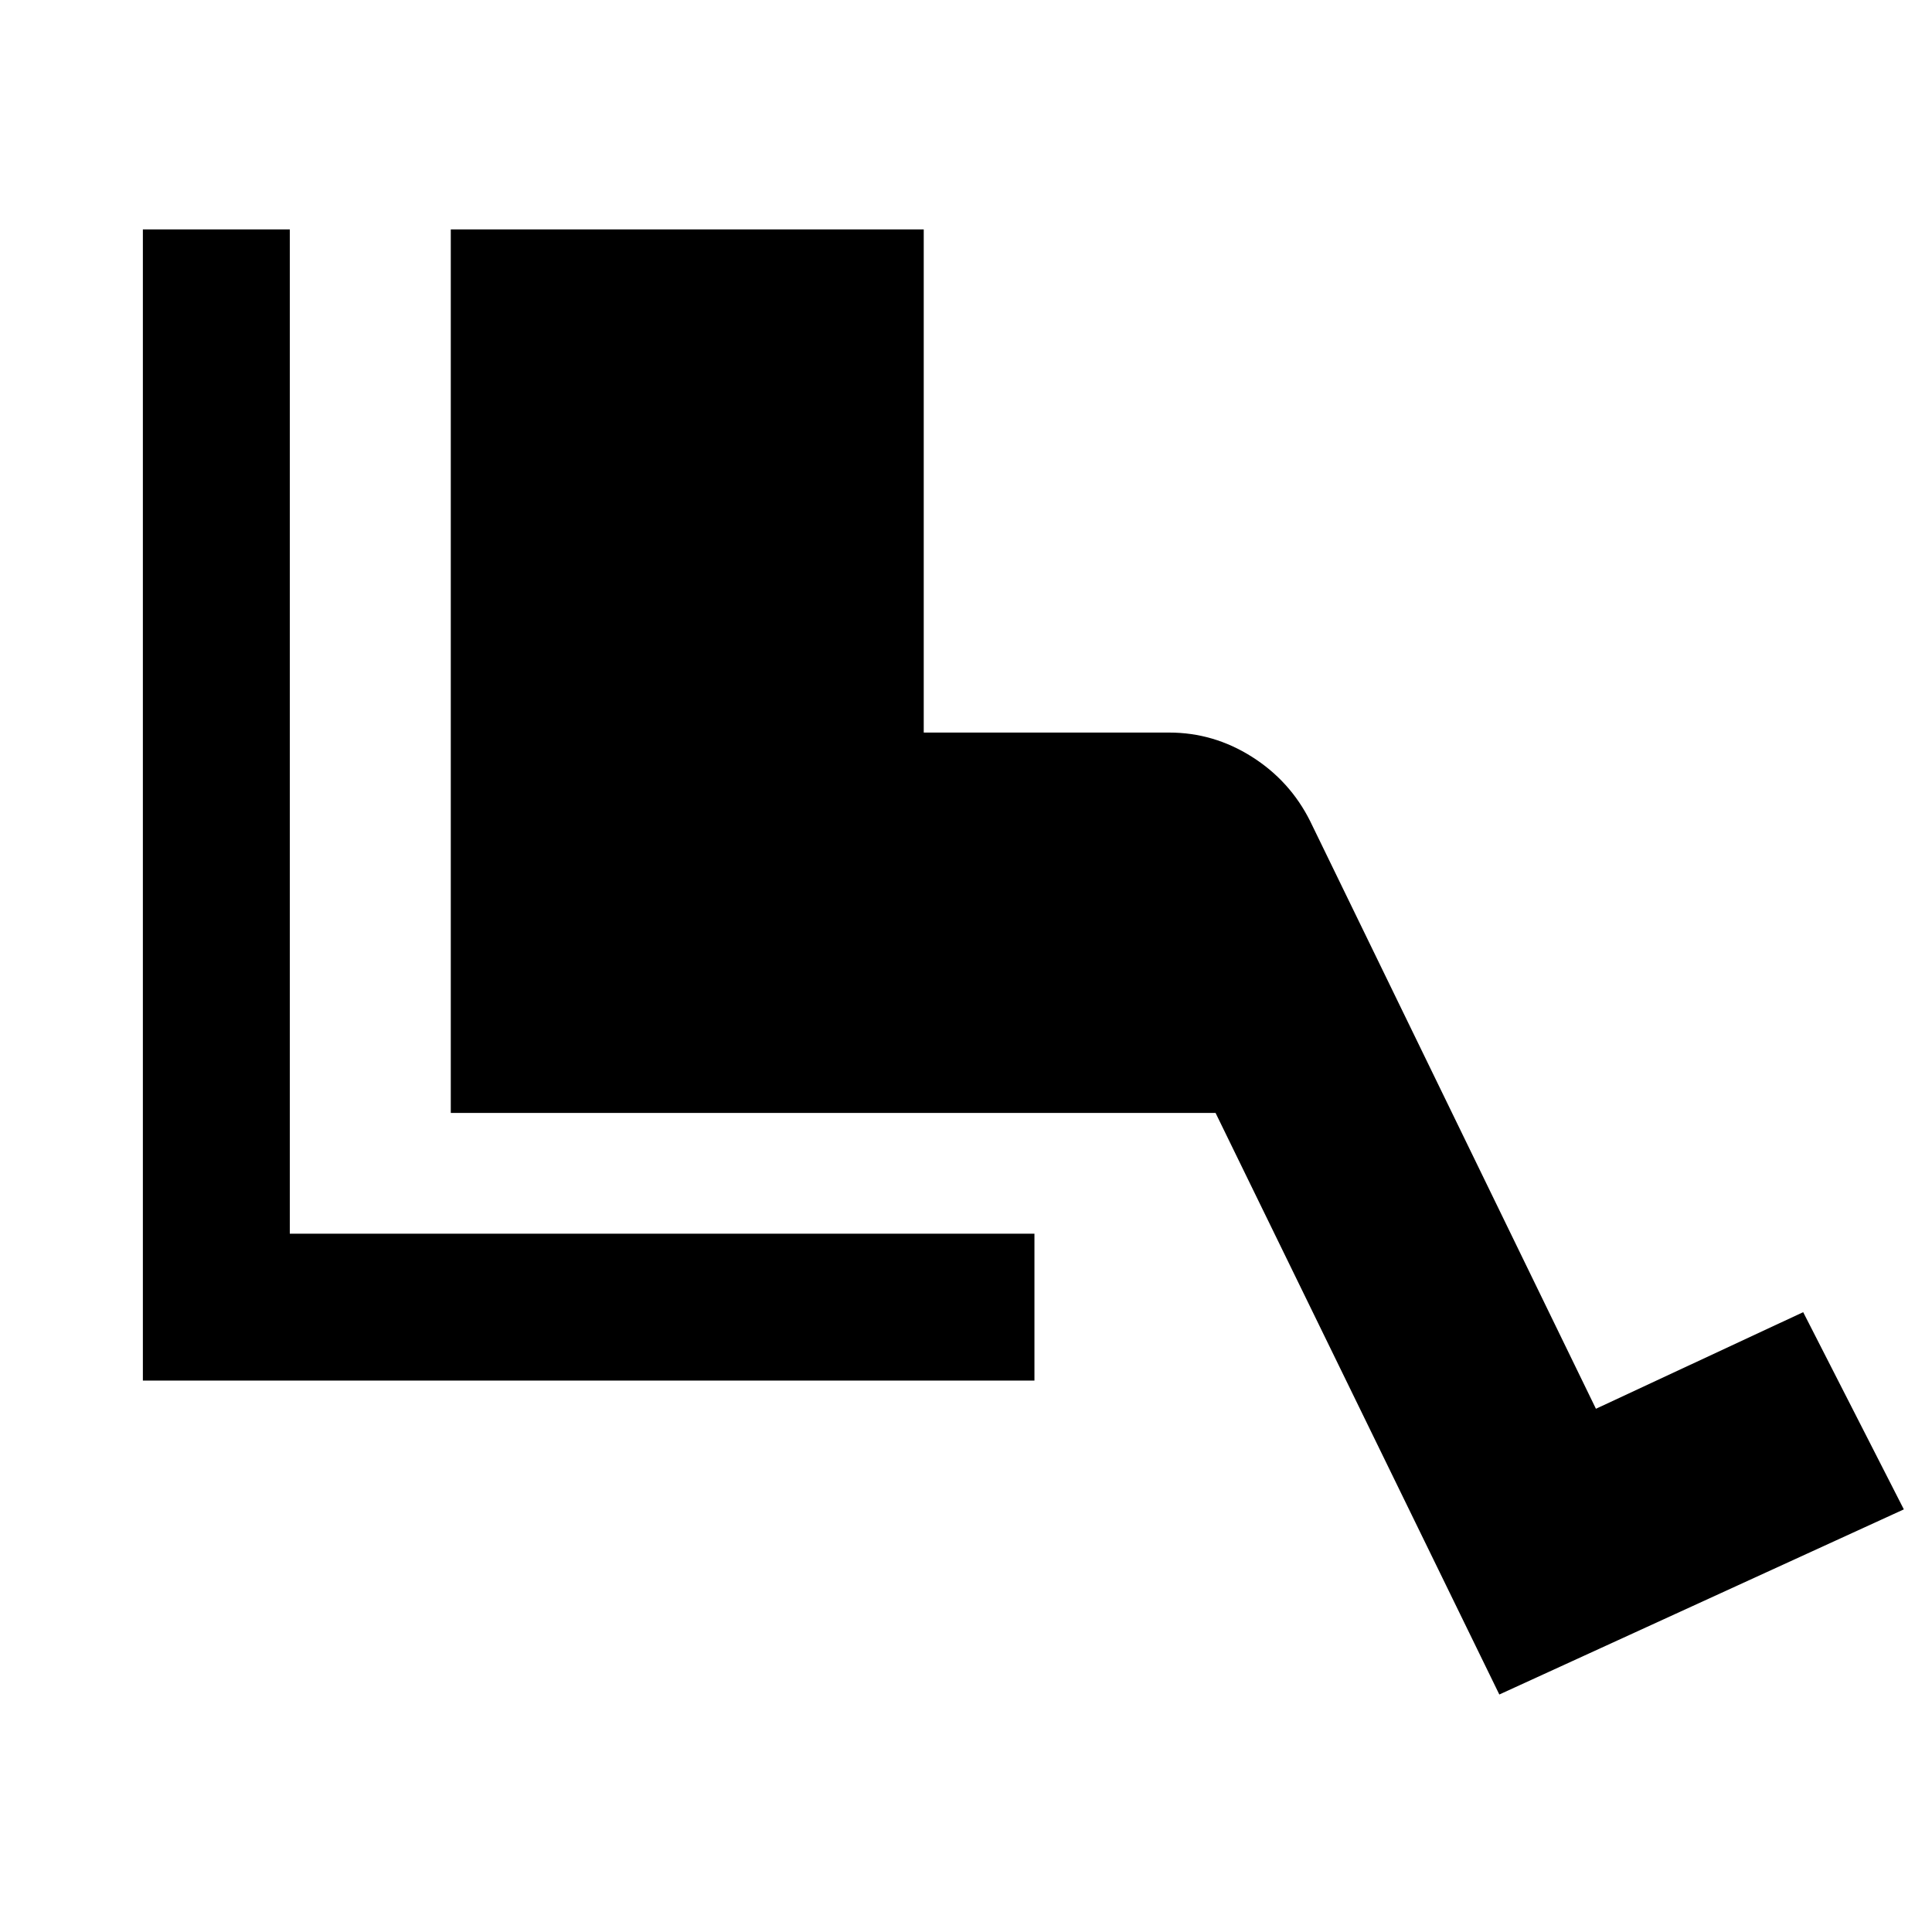<svg xmlns="http://www.w3.org/2000/svg" height="40" width="40"><path d="M2.958 28.583V4.75H6v20.792h15.417v3.041Zm28.084 6.5-5.875-12.041H9.333V4.75h9.792v10.417h5.083q.917 0 1.709.5.791.5 1.208 1.333l5.917 12.167 4.291-2 2.084 4.083Z"/></svg>
